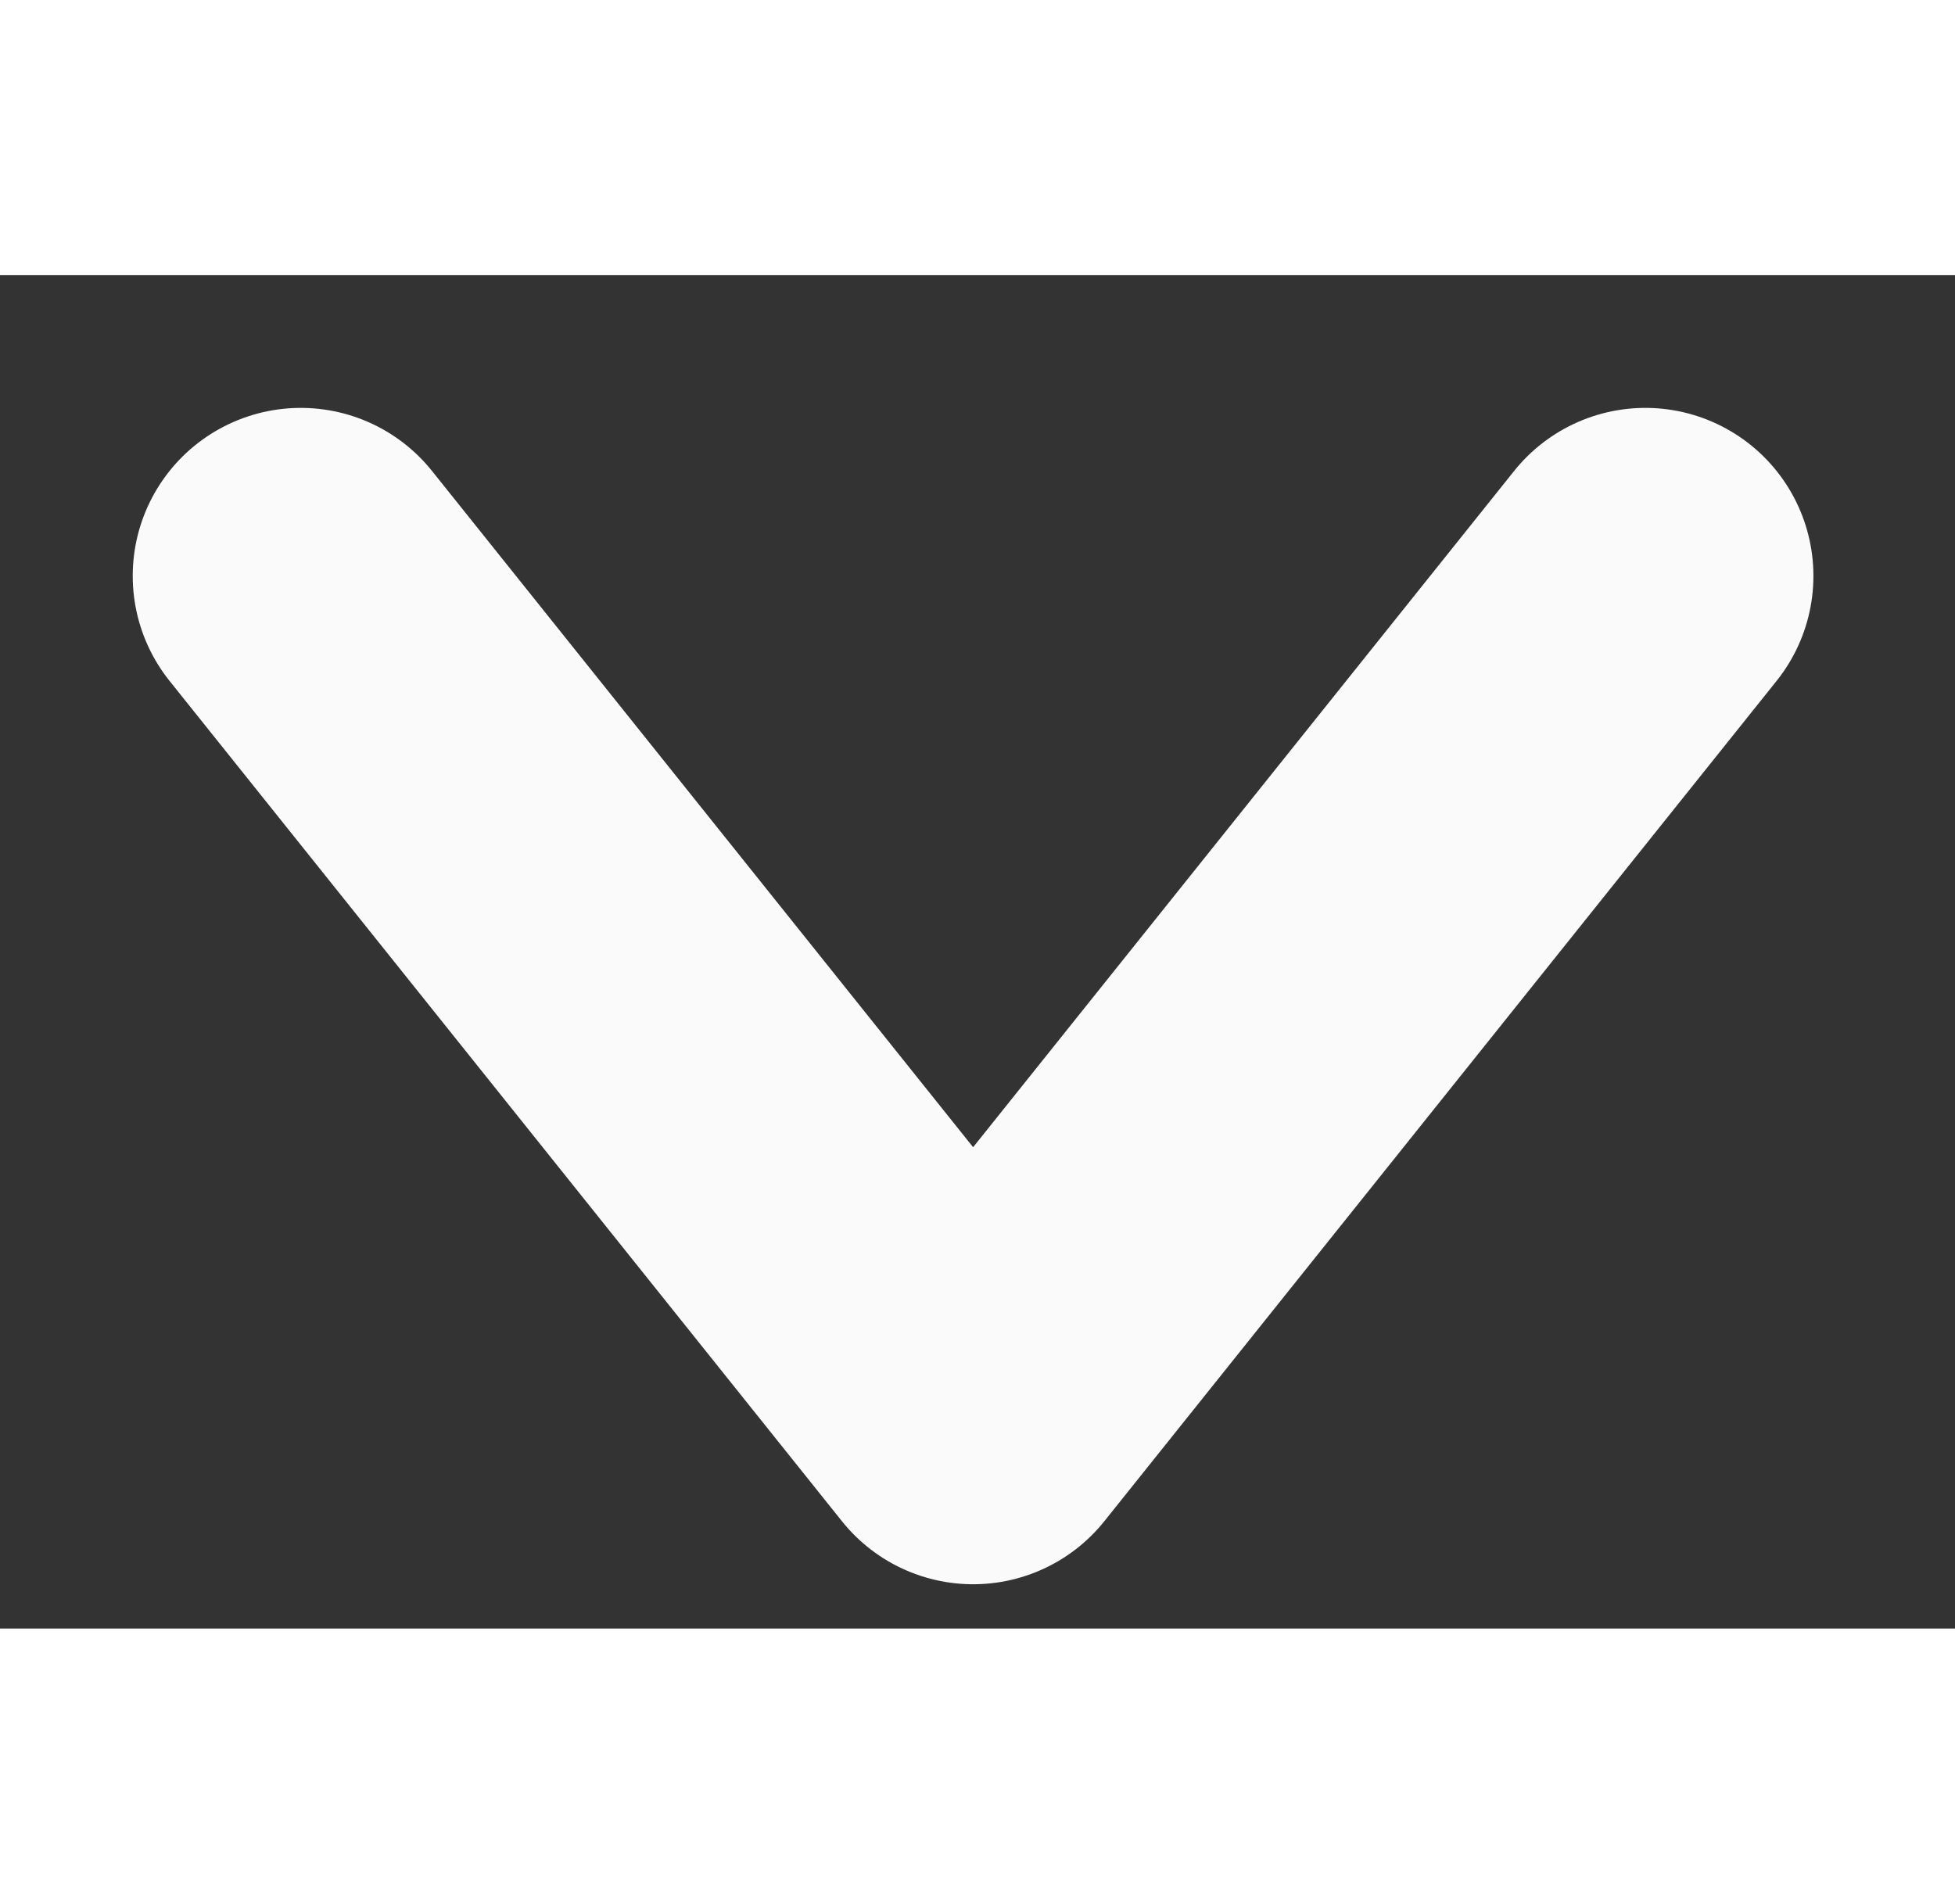 <svg width="153" height="149" viewBox="0 0 13 9" fill="none" xmlns="http://www.w3.org/2000/svg">
    <rect x="0" y="0" width="13" height="9" fill="#333333" stroke="none"/>
    <path d="M10.941 2L6.471 7.588L2 2" stroke="#FAFAFA" stroke-width="2.235" stroke-linecap="round" stroke-linejoin="round"/>
</svg>
